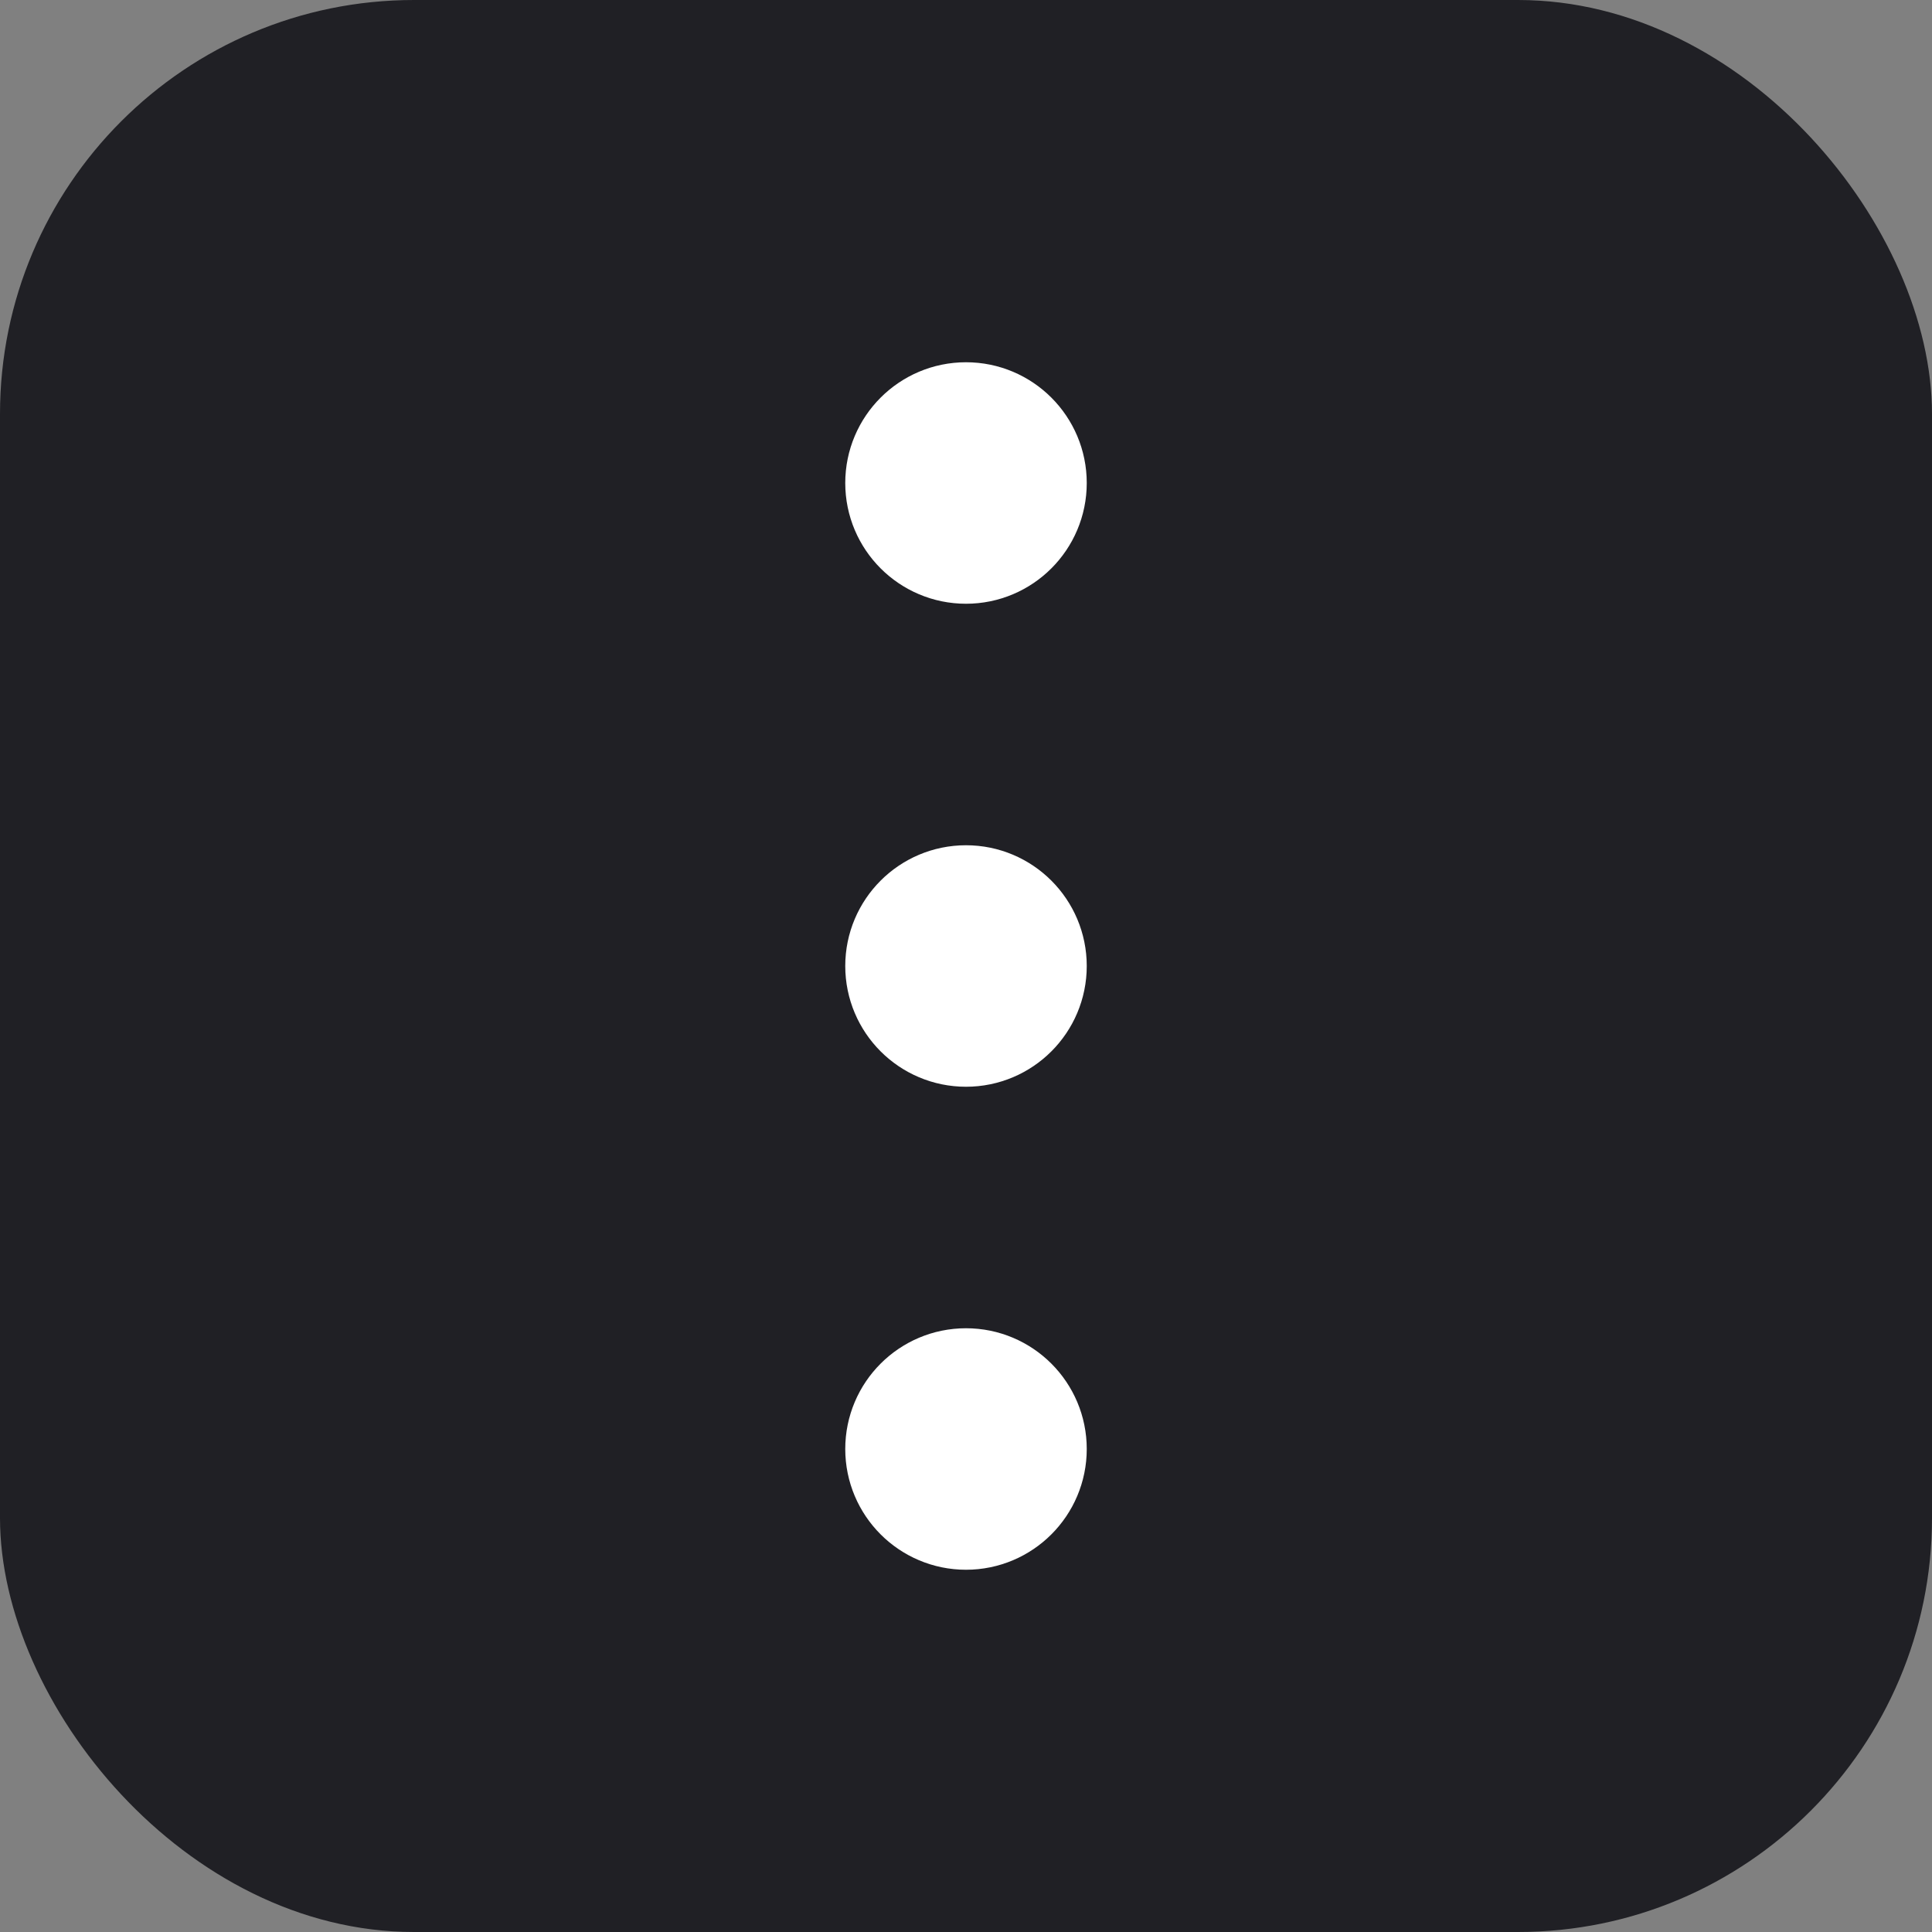 <svg width="28" height="28" viewBox="0 0 28 28" fill="none" xmlns="http://www.w3.org/2000/svg">
<rect x="0" y="0" width="28" height="28" fill="#808080" stroke="none"/>
<rect width="28" height="28" rx="6" fill="#202025"/>
<path d="M14 15C14.552 15 15 14.552 15 14C15 13.448 14.552 13 14 13C13.448 13 13 13.448 13 14C13 14.552 13.448 15 14 15Z" fill="white"/>
<path d="M14 8C14.552 8 15 7.552 15 7C15 6.448 14.552 6 14 6C13.448 6 13 6.448 13 7C13 7.552 13.448 8 14 8Z" fill="white"/>
<path d="M14 22C14.552 22 15 21.552 15 21C15 20.448 14.552 20 14 20C13.448 20 13 20.448 13 21C13 21.552 13.448 22 14 22Z" fill="white"/>
<path d="M14 15C14.552 15 15 14.552 15 14C15 13.448 14.552 13 14 13C13.448 13 13 13.448 13 14C13 14.552 13.448 15 14 15Z" stroke="white" stroke-width="1.5" stroke-linecap="round" stroke-linejoin="round"/>
<path d="M14 8C14.552 8 15 7.552 15 7C15 6.448 14.552 6 14 6C13.448 6 13 6.448 13 7C13 7.552 13.448 8 14 8Z" stroke="white" stroke-width="1.5" stroke-linecap="round" stroke-linejoin="round"/>
<path d="M14 22C14.552 22 15 21.552 15 21C15 20.448 14.552 20 14 20C13.448 20 13 20.448 13 21C13 21.552 13.448 22 14 22Z" stroke="white" stroke-width="1.5" stroke-linecap="round" stroke-linejoin="round"/>
</svg>
